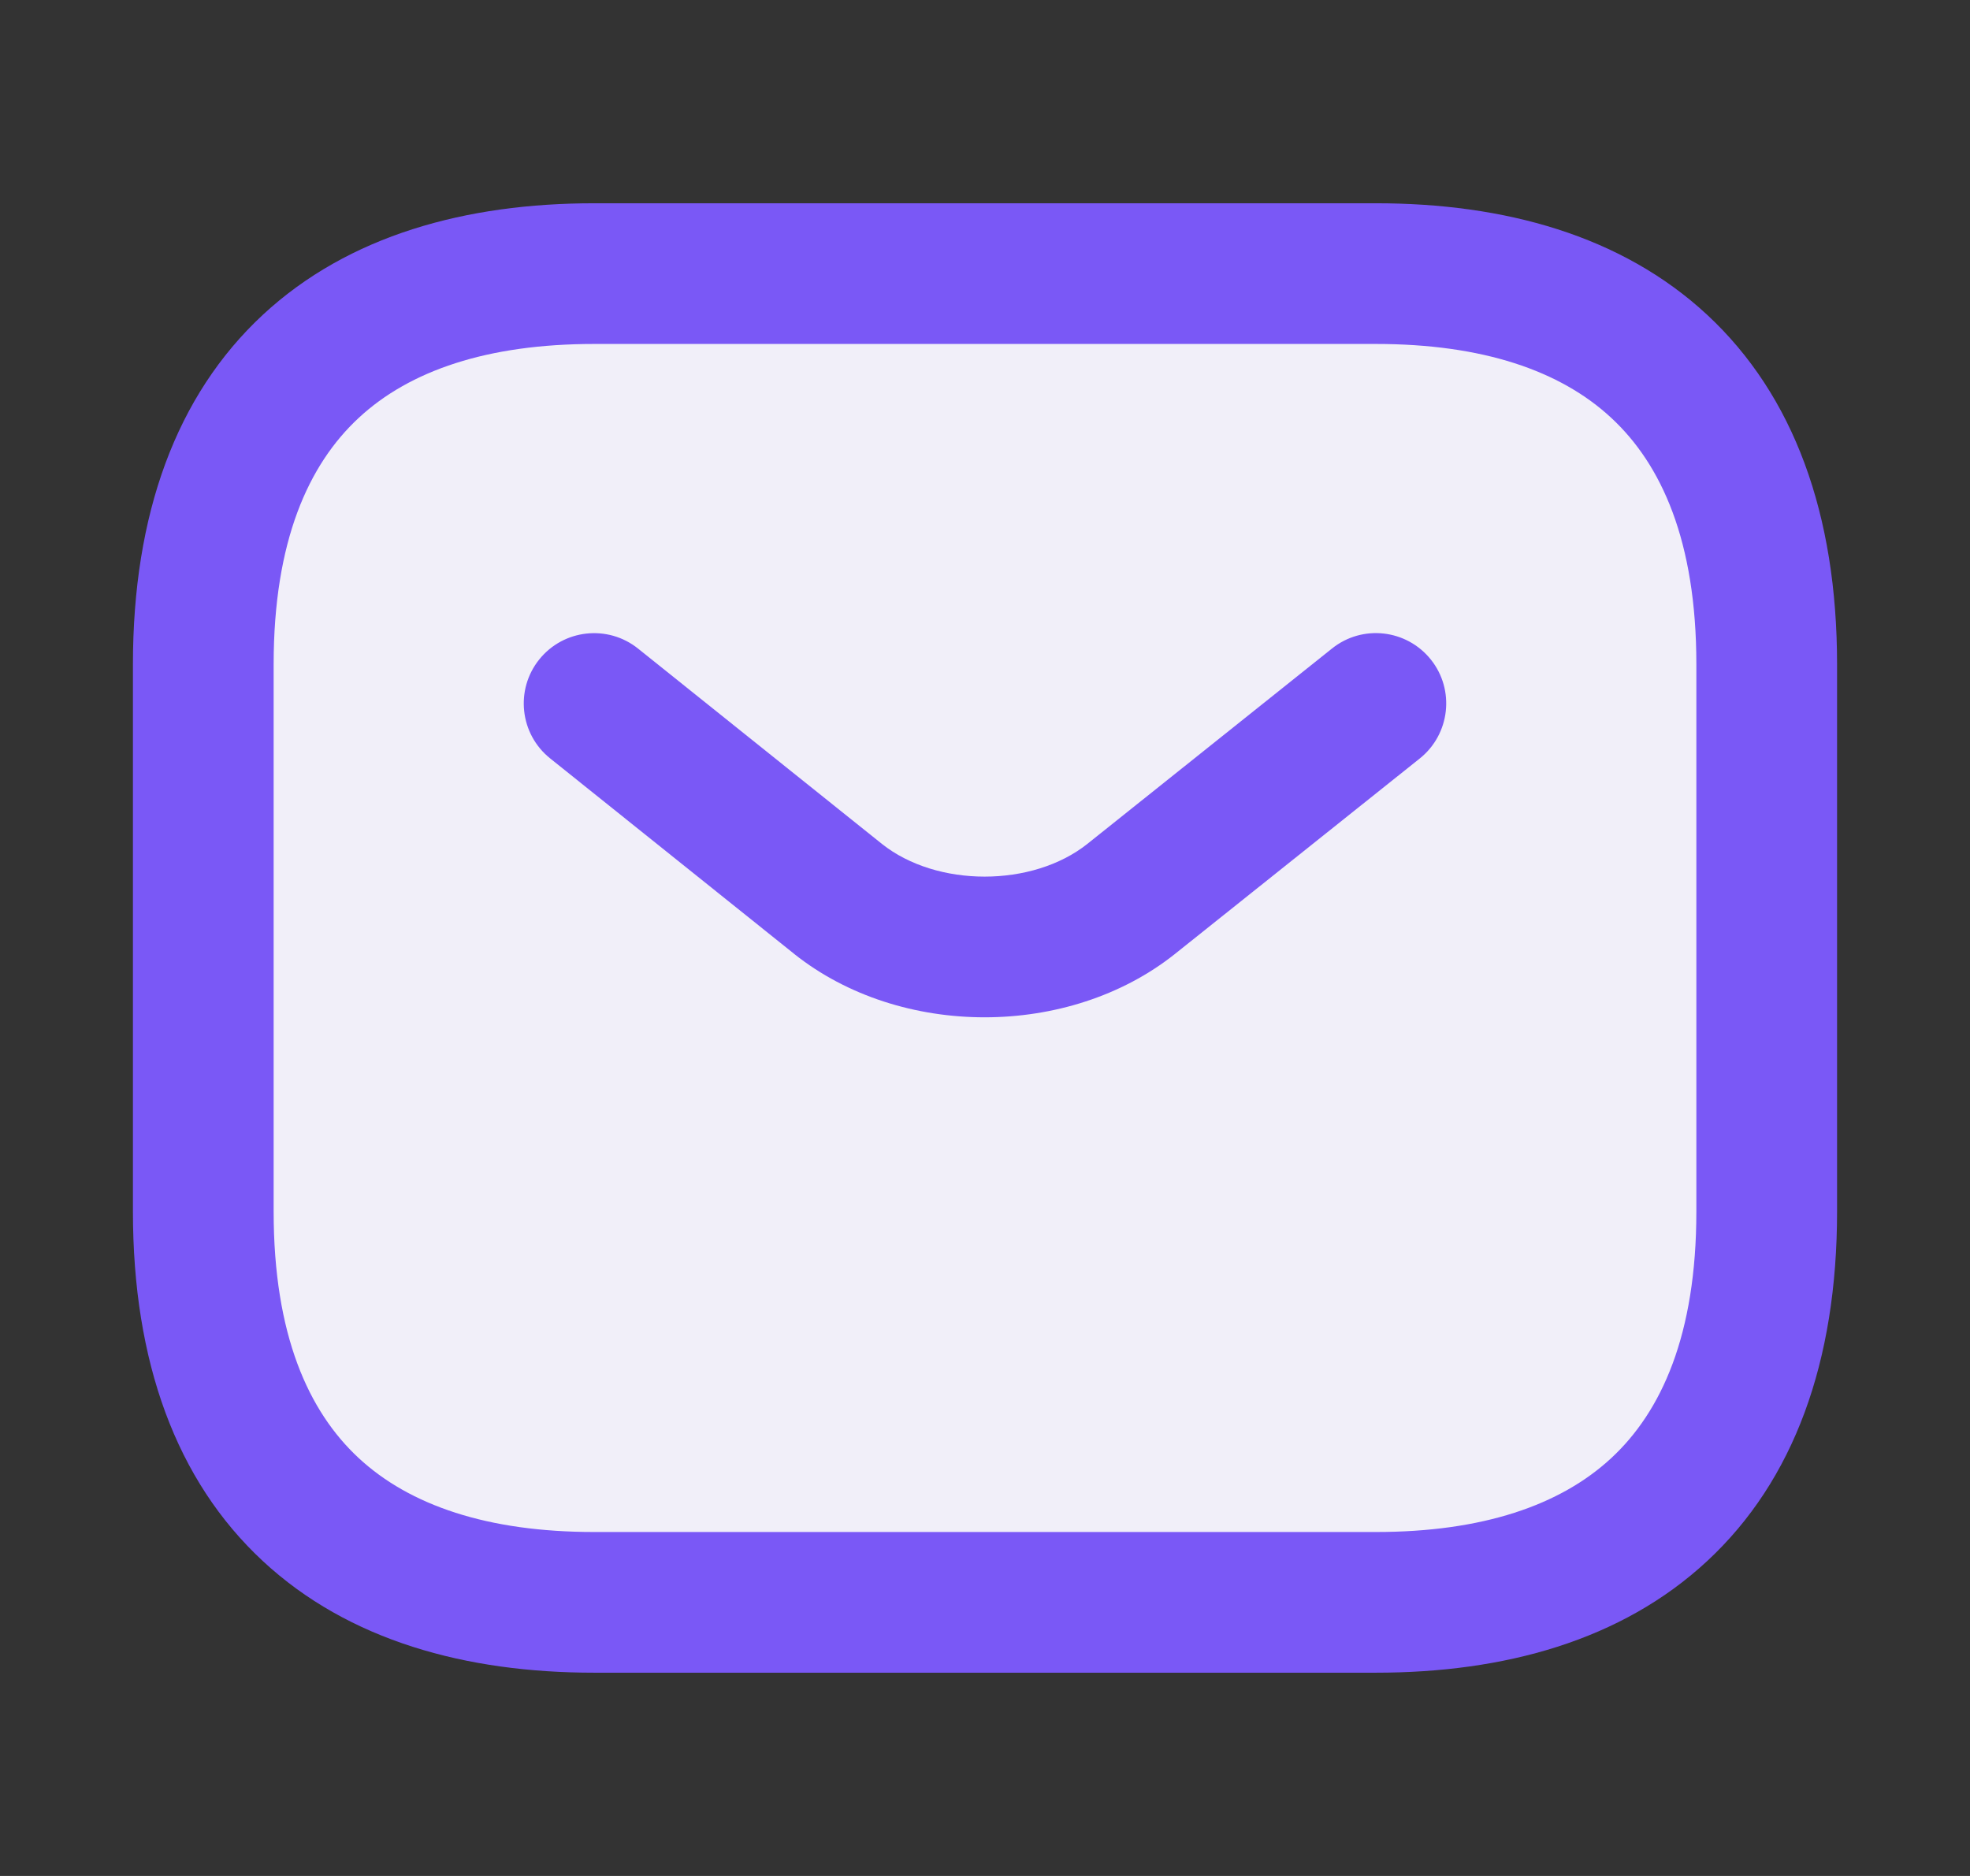 <svg width="21" height="20" viewBox="0 0 21 20" fill="none" xmlns="http://www.w3.org/2000/svg">
<rect x="0" y="0" width="21" height="20" fill="#333333" stroke="none"/>
<path d="M14.667 17.083H6.333C3.833 17.083 2.167 15.833 2.167 12.916V7.083C2.167 4.167 3.833 2.917 6.333 2.917H14.667C17.167 2.917 18.833 4.167 18.833 7.083V12.916C18.833 15.833 17.167 17.083 14.667 17.083Z" fill="#F1EFF9"/>
<path fill-rule="evenodd" clip-rule="evenodd" d="M3.823 4.456C3.289 4.952 2.917 5.768 2.917 7.083V12.916C2.917 14.232 3.289 15.048 3.823 15.544C4.367 16.049 5.198 16.333 6.333 16.333H14.667C15.802 16.333 16.633 16.049 17.177 15.544C17.711 15.048 18.083 14.232 18.083 12.916V7.083C18.083 5.768 17.711 4.952 17.177 4.456C16.633 3.95 15.802 3.667 14.667 3.667H6.333C5.198 3.667 4.367 3.95 3.823 4.456ZM2.802 3.356C3.716 2.508 4.968 2.167 6.333 2.167H14.667C16.032 2.167 17.284 2.508 18.198 3.356C19.122 4.215 19.583 5.482 19.583 7.083V12.916C19.583 14.518 19.122 15.785 18.198 16.643C17.284 17.492 16.032 17.833 14.667 17.833H6.333C4.968 17.833 3.716 17.492 2.802 16.643C1.878 15.785 1.417 14.518 1.417 12.916V7.083C1.417 5.482 1.878 4.215 2.802 3.356Z" fill="#7A58F6"/>
<path fill-rule="evenodd" clip-rule="evenodd" d="M15.253 7.032C15.511 7.355 15.458 7.827 15.135 8.086L12.525 10.17C11.394 11.071 9.598 11.071 8.466 10.17L8.464 10.168L5.864 8.085C5.541 7.826 5.489 7.354 5.748 7.031C6.007 6.708 6.479 6.656 6.802 6.915L9.401 8.997C9.986 9.462 11.006 9.462 11.591 8.997L14.199 6.914C14.522 6.655 14.994 6.708 15.253 7.032Z" fill="#7A58F6"/>
</svg>
